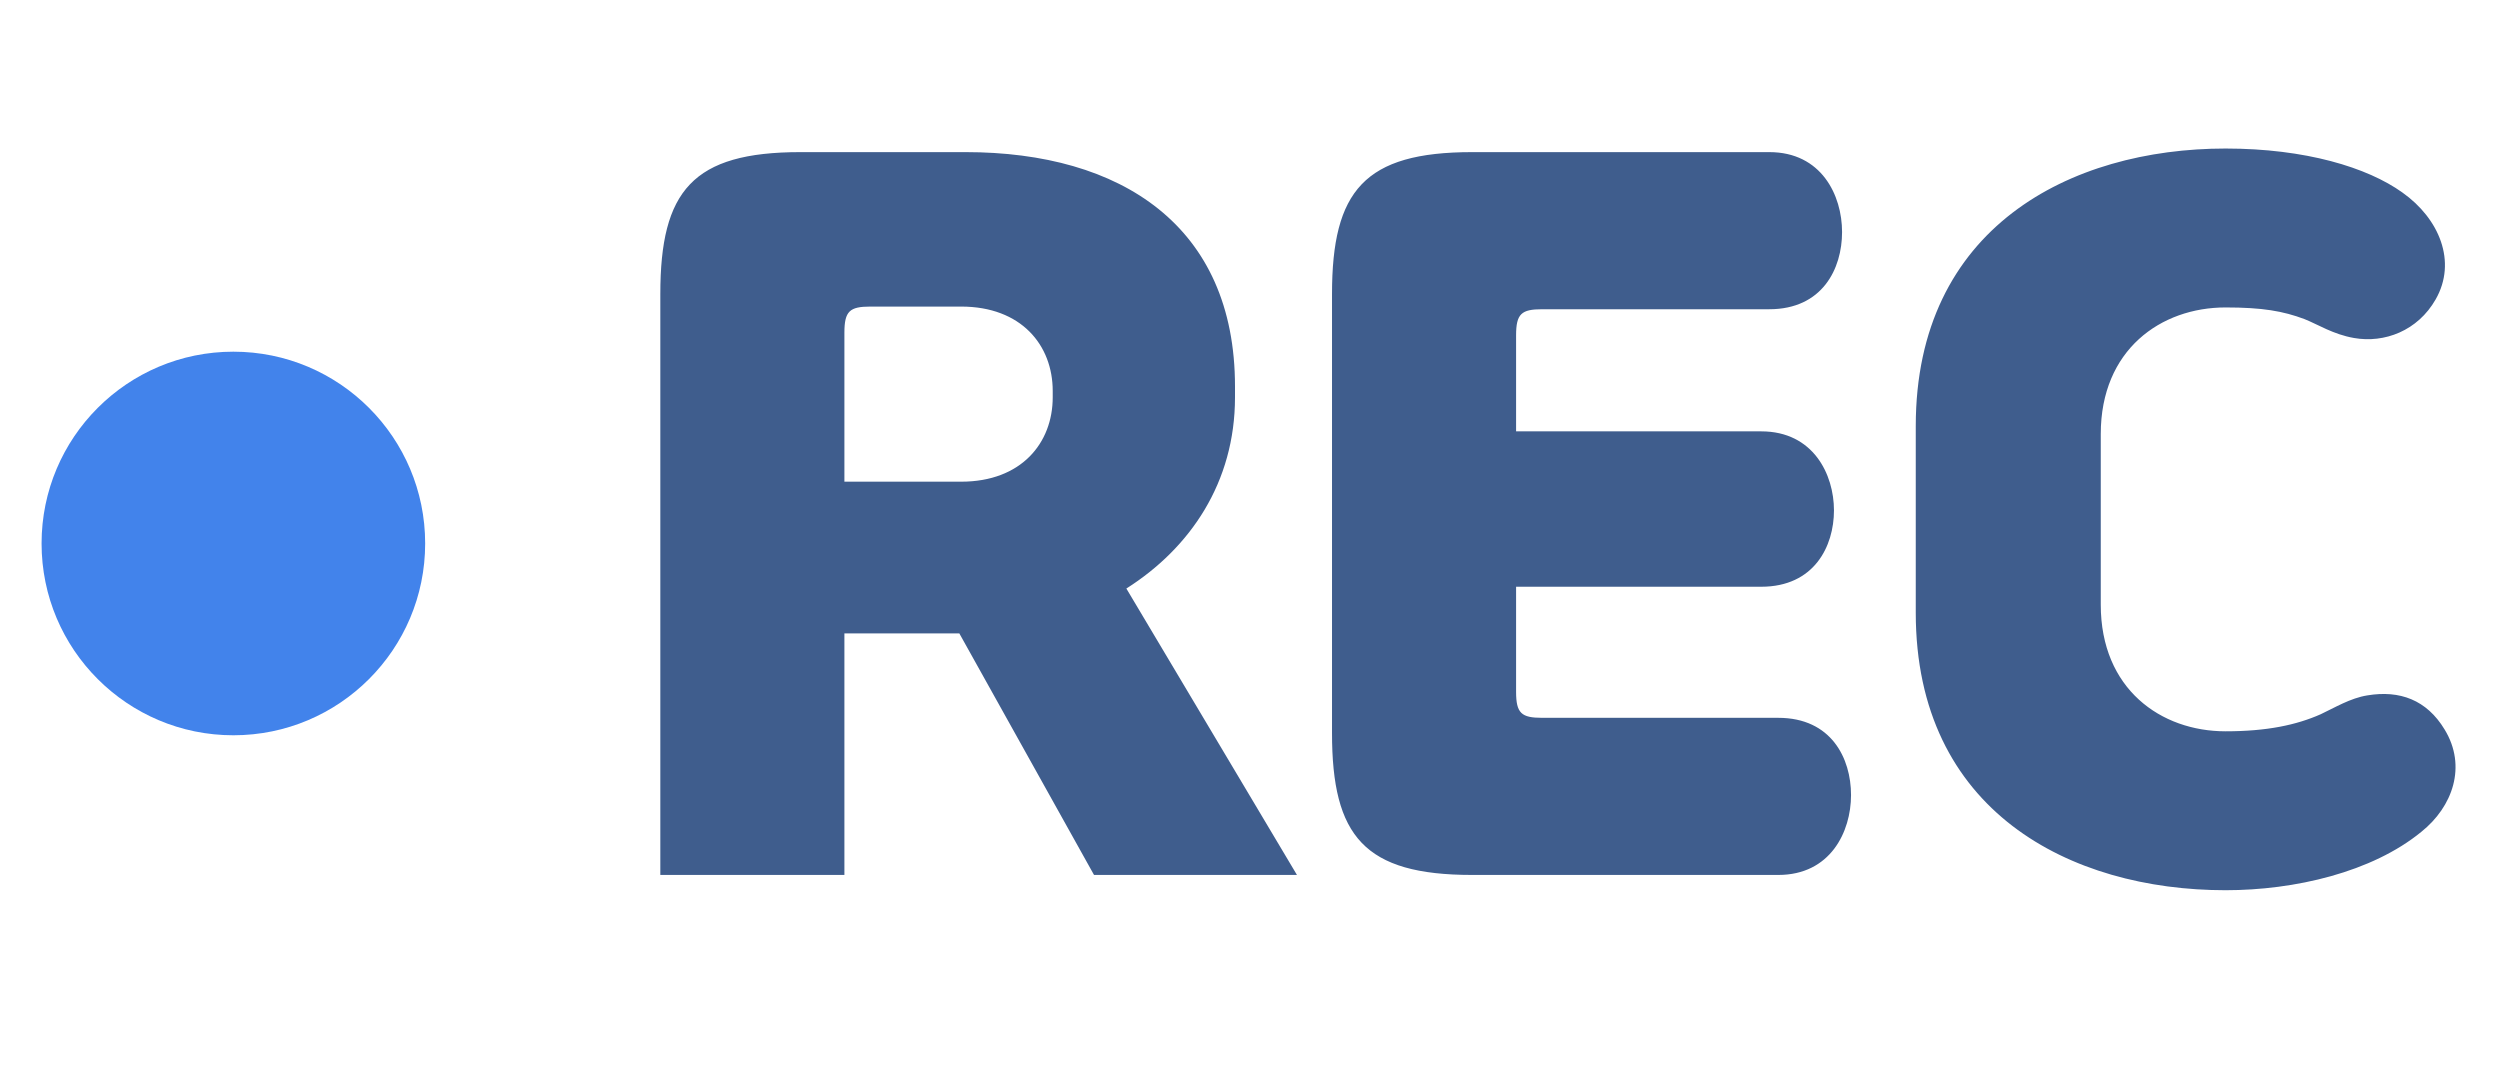 <svg width="46" height="20" viewBox="0 0 46 20" fill="none" xmlns="http://www.w3.org/2000/svg">
<circle cx="4.294" cy="10" r="3.529" fill="#4283EB"/>
<path d="M22.724 7.31C22.724 8.879 21.898 10.085 20.725 10.829L23.864 16.099H20.13L17.652 11.655H15.537V16.099H12.15V5.41C12.15 3.51 12.745 2.799 14.727 2.799H17.767C20.626 2.799 22.724 4.154 22.724 7.111V7.31ZM15.537 6.12V8.863H17.685C18.792 8.863 19.37 8.152 19.37 7.31V7.194C19.37 6.351 18.792 5.641 17.685 5.641H16.016C15.636 5.641 15.537 5.723 15.537 6.12ZM27.896 6.17V7.937H32.407C33.365 7.937 33.745 8.73 33.745 9.391C33.745 10.052 33.381 10.796 32.407 10.796H27.896V12.729C27.896 13.125 27.995 13.208 28.375 13.208H32.72C33.695 13.208 34.059 13.951 34.059 14.629C34.059 15.306 33.679 16.099 32.72 16.099H27.087C25.104 16.099 24.509 15.389 24.509 13.489V5.41C24.509 3.51 25.104 2.799 27.087 2.799H32.555C33.514 2.799 33.894 3.592 33.894 4.27C33.894 4.947 33.53 5.69 32.555 5.69H28.375C27.995 5.69 27.896 5.773 27.896 6.17ZM38.654 7.987V11.126C38.654 12.679 39.761 13.456 40.95 13.456C41.71 13.456 42.255 13.34 42.701 13.142C42.949 13.026 43.247 12.844 43.56 12.795C44.155 12.696 44.651 12.877 44.981 13.423C45.394 14.1 45.13 14.844 44.552 15.306C43.643 16.05 42.222 16.38 40.95 16.38C38.092 16.38 35.25 14.926 35.25 11.275V7.838C35.25 4.187 38.092 2.733 40.95 2.733C42.42 2.733 43.56 3.08 44.205 3.543C44.882 4.022 45.213 4.815 44.816 5.509C44.486 6.087 43.874 6.318 43.313 6.219C42.933 6.153 42.652 5.971 42.404 5.872C42.007 5.723 41.627 5.657 40.95 5.657C39.761 5.657 38.654 6.434 38.654 7.987Z" fill="#3F5D8D"/>
</svg>
